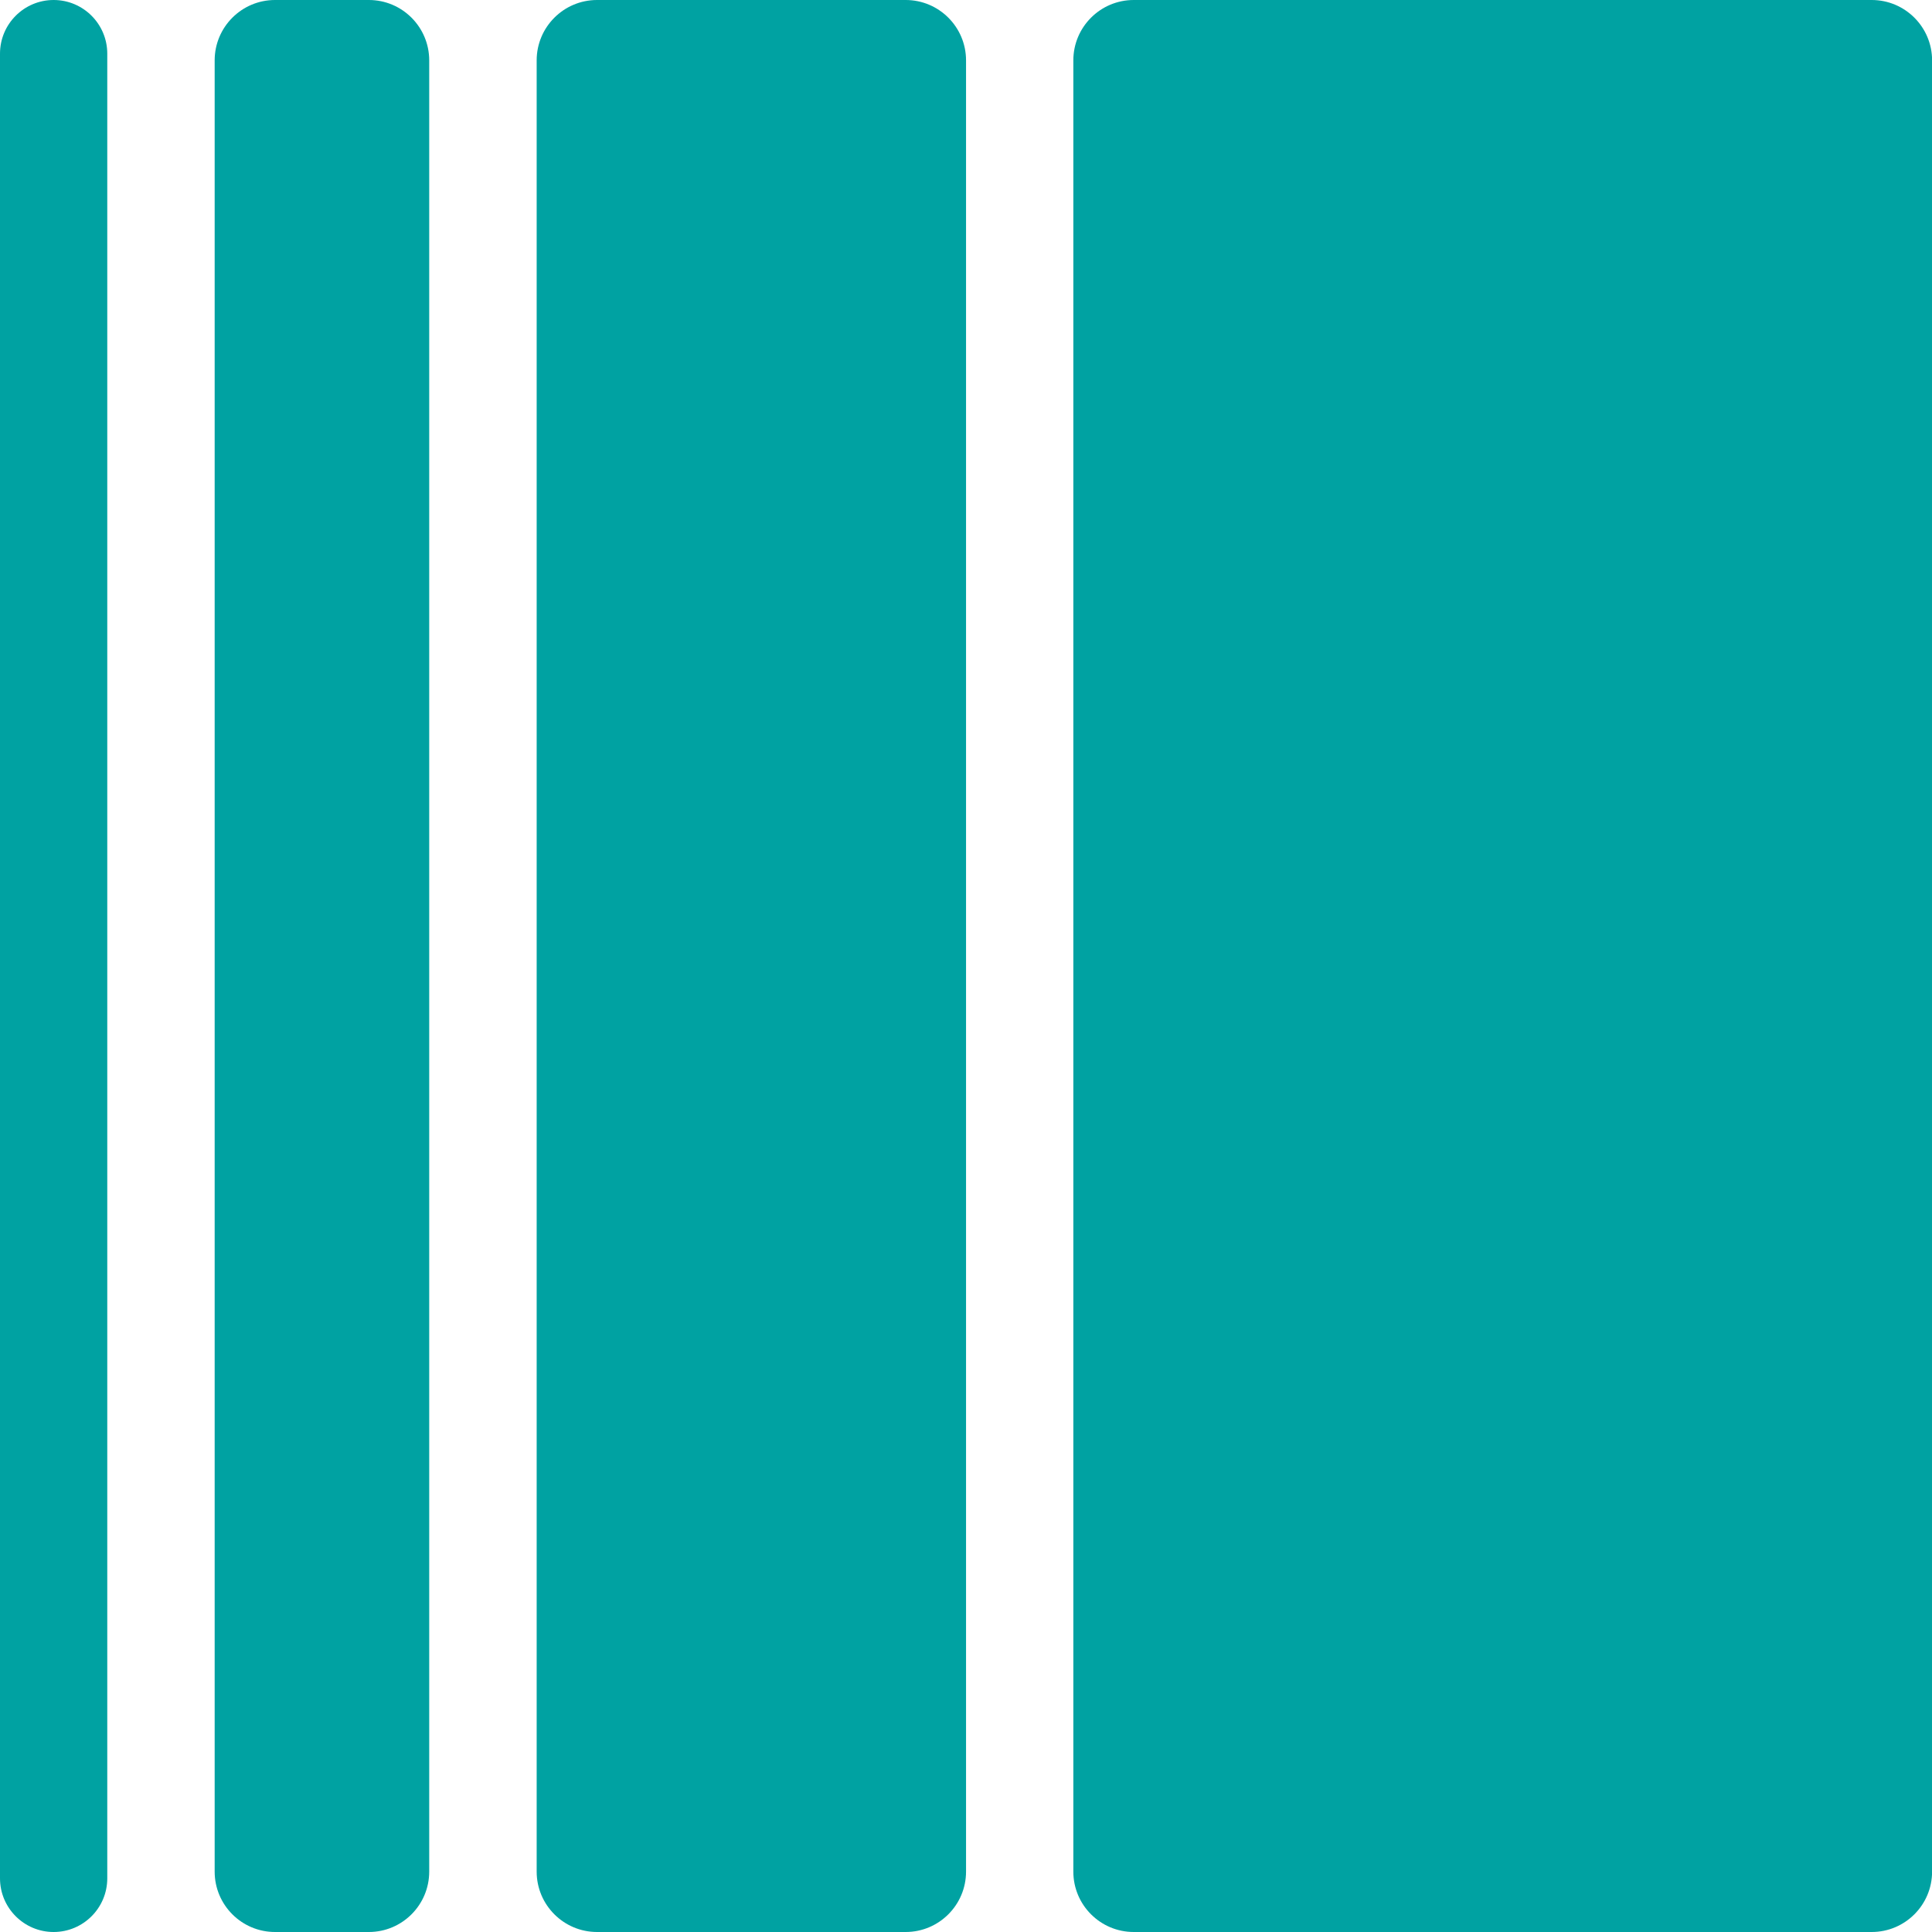 <?xml version="1.0" encoding="UTF-8" standalone="no"?>
<!DOCTYPE svg PUBLIC "-//W3C//DTD SVG 1.1//EN" "http://www.w3.org/Graphics/SVG/1.1/DTD/svg11.dtd">
<svg width="100%" height="100%" viewBox="0 0 1024 1024" version="1.1" xmlns="http://www.w3.org/2000/svg" xmlns:xlink="http://www.w3.org/1999/xlink" xml:space="preserve" xmlns:serif="http://www.serif.com/" style="fill-rule:evenodd;clip-rule:evenodd;stroke-linejoin:round;stroke-miterlimit:2;">
    <g>
        <g transform="matrix(0.381,0,0,1,0,0)">
            <path d="M149.232,28.444C149.232,12.746 115.797,0 74.616,0C33.434,0 0,12.746 0,28.444L0,995.556C0,1011.25 33.434,1024 74.616,1024C115.797,1024 149.232,1011.25 149.232,995.556L149.232,28.444Z" style="fill:rgb(0,162,162);"/>
        </g>
        <g transform="matrix(0.762,0,0,1,113.778,0)">
            <path d="M149.232,32C149.232,14.339 130.425,0 107.26,0L41.971,0C18.807,0 0,14.339 0,32L0,992C0,1009.66 18.807,1024 41.971,1024L107.26,1024C130.425,1024 149.232,1009.66 149.232,992L149.232,32Z" style="fill:rgb(0,162,162);"/>
        </g>
        <g transform="matrix(1.525,0,0,1,284.444,-5.68434e-14)">
            <path d="M149.232,32C149.232,14.339 139.828,0 128.246,0L20.986,0C9.403,0 0,14.339 0,32L0,992C0,1009.66 9.403,1024 20.986,1024L128.246,1024C139.828,1024 149.232,1009.66 149.232,992L149.232,32Z" style="fill:rgb(0,162,162);"/>
        </g>
        <g transform="matrix(3.05,0,0,1,568.889,-5.68434e-14)">
            <path d="M149.232,32C149.232,14.339 144.53,0 138.739,0L10.493,0C4.702,0 0,14.339 0,32L0,992C0,1009.66 4.702,1024 10.493,1024L138.739,1024C144.53,1024 149.232,1009.66 149.232,992L149.232,32Z" style="fill:rgb(0,162,162);"/>
        </g>
    </g>
</svg>
